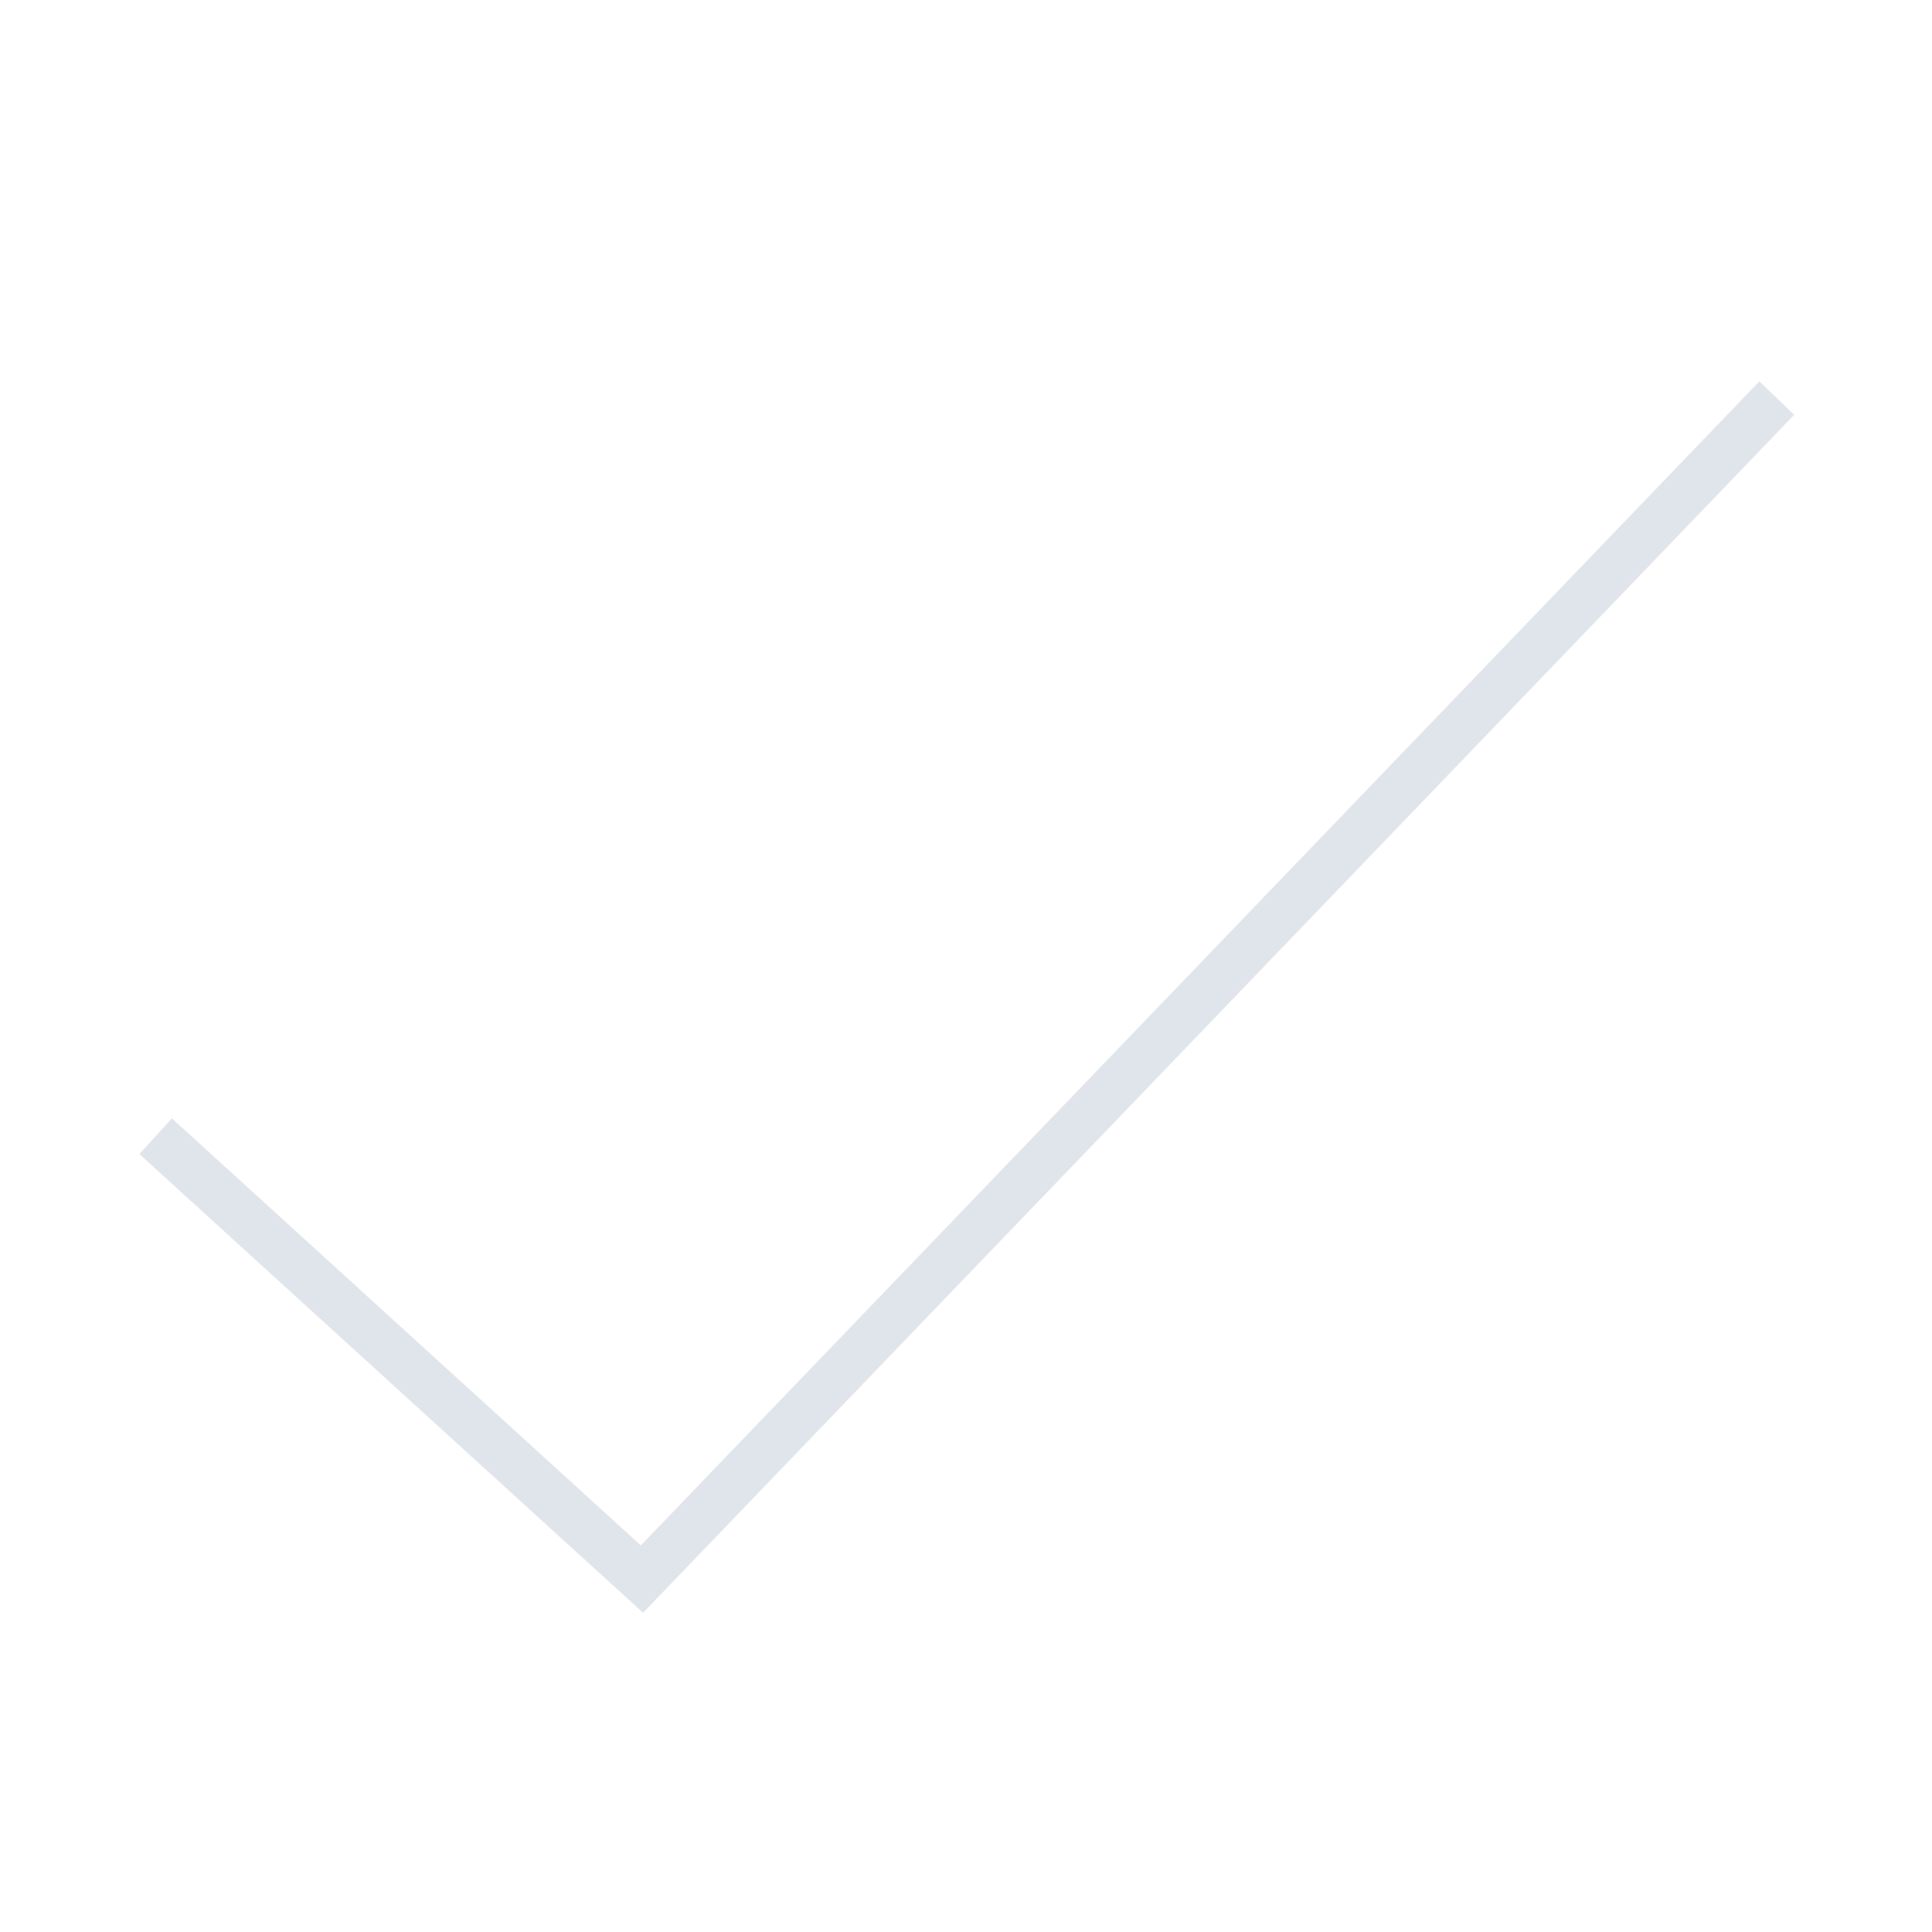 <svg id="video-S-light" xmlns="http://www.w3.org/2000/svg" xmlns:xlink="http://www.w3.org/1999/xlink" width="40" height="40" viewBox="0 0 40 40">
  <defs>
    <clipPath id="clip-path">
      <rect id="bounds" width="40" height="40" fill="rgba(28,143,248,0.34)" opacity="0"/>
    </clipPath>
  </defs>
  <g id="Groupe_de_masques_1" data-name="Groupe de masques 1" clip-path="url(#clip-path)">
    <path id="checkmark-outline" d="M47.233,18.225,23.738,42.676,13.669,33.507" transform="translate(-10.447 -9.983)" fill="rgba(0,0,0,0)" stroke="#e0e4eb" strokeLinecap="round" strokeLinejoin="round" strokeWidth="4.5"/>
  </g>
</svg>

